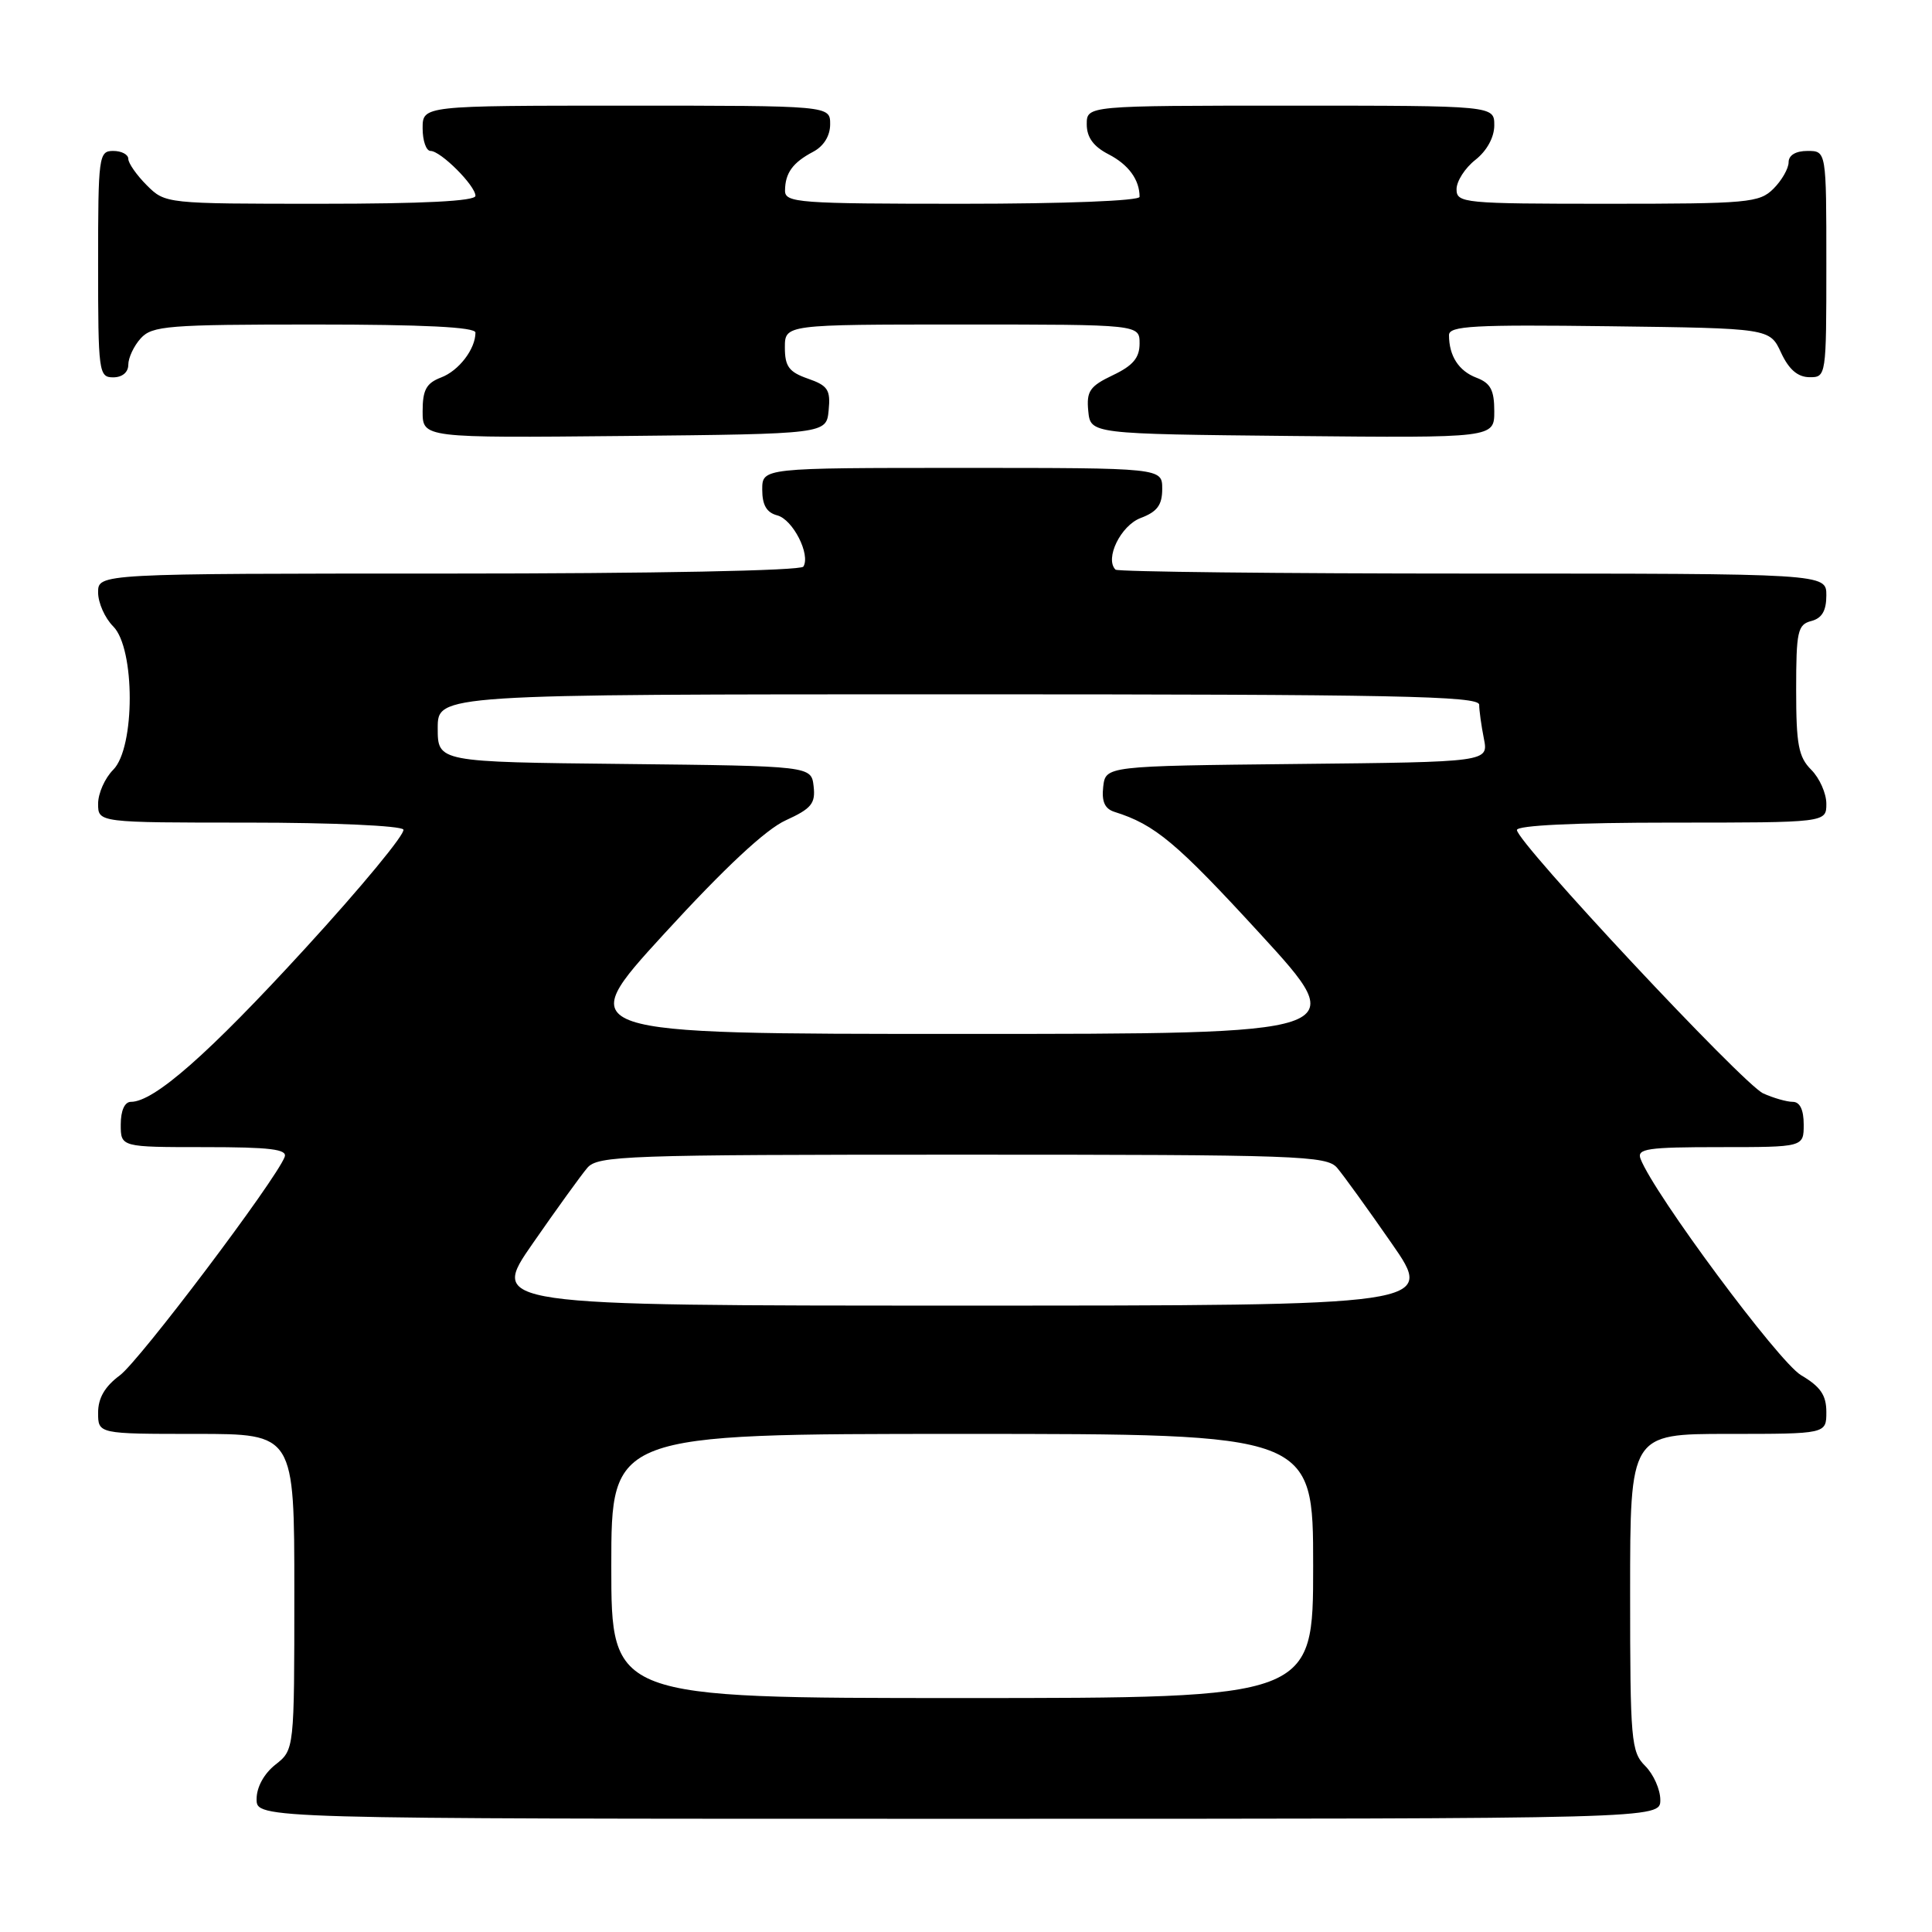 <?xml version="1.0" encoding="UTF-8" standalone="no"?>
<!DOCTYPE svg PUBLIC "-//W3C//DTD SVG 1.1//EN" "http://www.w3.org/Graphics/SVG/1.1/DTD/svg11.dtd" >
<svg xmlns="http://www.w3.org/2000/svg" xmlns:xlink="http://www.w3.org/1999/xlink" version="1.1" viewBox="0 0 256 256">
 <g >
 <path fill="currentColor"
d=" M 220.00 238.50 C 220.00 237.12 219.10 235.10 218.00 234.00 C 216.13 232.13 216.00 230.67 216.00 211.00 C 216.00 190.00 216.00 190.00 229.00 190.00 C 242.00 190.00 242.00 190.00 242.00 187.10 C 242.00 184.87 241.23 183.74 238.65 182.22 C 235.69 180.47 219.17 158.21 217.38 153.55 C 216.87 152.21 218.26 152.00 227.89 152.00 C 239.00 152.00 239.00 152.00 239.00 149.00 C 239.00 147.04 238.49 146.00 237.55 146.00 C 236.75 146.00 234.98 145.49 233.63 144.88 C 230.97 143.67 201.00 111.61 201.00 109.98 C 201.00 109.37 208.73 109.00 221.50 109.00 C 242.00 109.00 242.00 109.00 242.00 106.50 C 242.00 105.13 241.10 103.10 240.00 102.00 C 238.31 100.31 238.00 98.67 238.00 91.41 C 238.00 83.65 238.20 82.76 240.00 82.29 C 241.42 81.92 242.00 80.93 242.00 78.88 C 242.00 76.00 242.00 76.00 195.17 76.00 C 169.41 76.00 148.10 75.76 147.81 75.48 C 146.36 74.03 148.50 69.64 151.14 68.64 C 153.34 67.81 154.00 66.92 154.00 64.78 C 154.00 62.00 154.00 62.00 127.50 62.00 C 101.00 62.00 101.00 62.00 101.00 64.88 C 101.00 66.92 101.58 67.92 102.99 68.29 C 105.06 68.83 107.43 73.49 106.45 75.08 C 106.12 75.62 86.49 76.00 59.44 76.00 C 13.00 76.00 13.00 76.00 13.00 78.50 C 13.00 79.88 13.90 81.90 15.00 83.00 C 17.92 85.92 17.92 99.08 15.00 102.00 C 13.90 103.10 13.00 105.12 13.00 106.50 C 13.00 109.00 13.00 109.00 32.94 109.00 C 44.02 109.00 53.14 109.41 53.45 109.92 C 53.76 110.43 47.91 117.52 40.44 125.67 C 27.62 139.67 20.42 146.00 17.35 146.00 C 16.52 146.00 16.00 147.15 16.00 149.00 C 16.00 152.00 16.00 152.00 27.11 152.00 C 35.81 152.00 38.11 152.28 37.72 153.30 C 36.52 156.41 18.48 180.33 15.87 182.25 C 13.89 183.72 13.00 185.25 13.00 187.19 C 13.00 190.00 13.00 190.00 26.00 190.00 C 39.00 190.00 39.00 190.00 39.00 210.93 C 39.00 231.85 39.00 231.85 36.50 233.82 C 34.98 235.02 34.00 236.81 34.00 238.39 C 34.00 241.00 34.00 241.00 127.00 241.00 C 220.00 241.00 220.00 241.00 220.00 238.50 Z  M 109.80 54.37 C 110.07 51.66 109.70 51.09 107.05 50.17 C 104.55 49.30 104.00 48.56 104.00 46.05 C 104.00 43.00 104.00 43.00 127.50 43.00 C 151.00 43.00 151.00 43.00 151.00 45.52 C 151.00 47.41 150.13 48.45 147.45 49.72 C 144.39 51.18 143.95 51.84 144.20 54.46 C 144.50 57.50 144.50 57.50 171.25 57.77 C 198.00 58.03 198.00 58.03 198.00 54.49 C 198.00 51.69 197.51 50.76 195.64 50.05 C 193.29 49.16 192.00 47.16 192.00 44.40 C 192.00 43.18 195.31 43.00 213.25 43.23 C 234.50 43.50 234.50 43.50 236.00 46.73 C 237.03 48.95 238.20 49.96 239.75 49.98 C 241.98 50.00 242.00 49.90 242.00 35.00 C 242.00 20.00 242.00 20.00 239.50 20.00 C 237.94 20.00 237.00 20.57 237.00 21.50 C 237.00 22.32 236.10 23.90 235.00 25.00 C 233.13 26.87 231.67 27.00 213.00 27.00 C 193.92 27.00 193.00 26.91 193.00 25.07 C 193.00 24.01 194.12 22.26 195.50 21.18 C 197.02 19.98 198.00 18.19 198.00 16.61 C 198.00 14.00 198.00 14.00 171.00 14.00 C 144.00 14.00 144.00 14.00 144.00 16.47 C 144.00 18.19 144.88 19.41 146.88 20.44 C 149.54 21.81 151.00 23.82 151.00 26.08 C 151.00 26.61 141.10 27.00 127.50 27.00 C 105.78 27.00 104.00 26.87 104.02 25.25 C 104.04 22.92 105.04 21.54 107.75 20.11 C 109.15 19.37 110.00 18.00 110.00 16.46 C 110.00 14.00 110.00 14.00 83.00 14.00 C 56.00 14.00 56.00 14.00 56.00 17.00 C 56.00 18.65 56.47 20.00 57.05 20.00 C 58.40 20.00 63.00 24.60 63.00 25.95 C 63.00 26.65 56.08 27.00 42.45 27.00 C 21.97 27.00 21.90 26.99 19.45 24.55 C 18.10 23.20 17.00 21.62 17.00 21.05 C 17.00 20.47 16.10 20.00 15.00 20.00 C 13.09 20.00 13.00 20.67 13.00 35.00 C 13.00 49.33 13.09 50.00 15.00 50.00 C 16.20 50.00 17.00 49.33 17.00 48.33 C 17.00 47.41 17.74 45.83 18.65 44.83 C 20.16 43.17 22.25 43.00 41.65 43.00 C 56.10 43.00 63.00 43.34 63.00 44.07 C 63.00 46.25 60.80 49.13 58.44 50.02 C 56.49 50.77 56.00 51.66 56.00 54.49 C 56.00 58.03 56.00 58.03 82.75 57.77 C 109.50 57.50 109.50 57.50 109.80 54.37 Z  M 81.00 207.50 C 81.00 190.00 81.00 190.00 127.50 190.00 C 174.00 190.00 174.00 190.00 174.00 207.50 C 174.00 225.00 174.00 225.00 127.50 225.00 C 81.00 225.00 81.00 225.00 81.00 207.50 Z  M 70.60 164.75 C 73.75 160.21 77.00 155.71 77.82 154.75 C 79.20 153.13 82.84 153.00 127.50 153.00 C 172.16 153.00 175.80 153.13 177.18 154.75 C 178.00 155.71 181.25 160.21 184.40 164.75 C 190.14 173.00 190.14 173.00 127.50 173.00 C 64.86 173.00 64.86 173.00 70.60 164.75 Z  M 87.99 123.75 C 96.01 114.99 101.48 109.88 104.13 108.69 C 107.52 107.14 108.07 106.47 107.81 104.19 C 107.50 101.50 107.50 101.50 82.75 101.23 C 58.00 100.97 58.00 100.97 58.00 96.48 C 58.00 92.00 58.00 92.00 127.00 92.00 C 184.88 92.00 196.00 92.22 196.00 93.38 C 196.00 94.13 196.28 96.15 196.62 97.86 C 197.24 100.97 197.24 100.97 171.87 101.23 C 146.50 101.50 146.50 101.50 146.18 104.26 C 145.96 106.22 146.39 107.17 147.68 107.58 C 153.04 109.26 155.88 111.64 166.99 123.75 C 179.14 137.00 179.14 137.00 127.50 137.00 C 75.86 137.00 75.86 137.00 87.99 123.75 Z "/>
</g>
</svg>